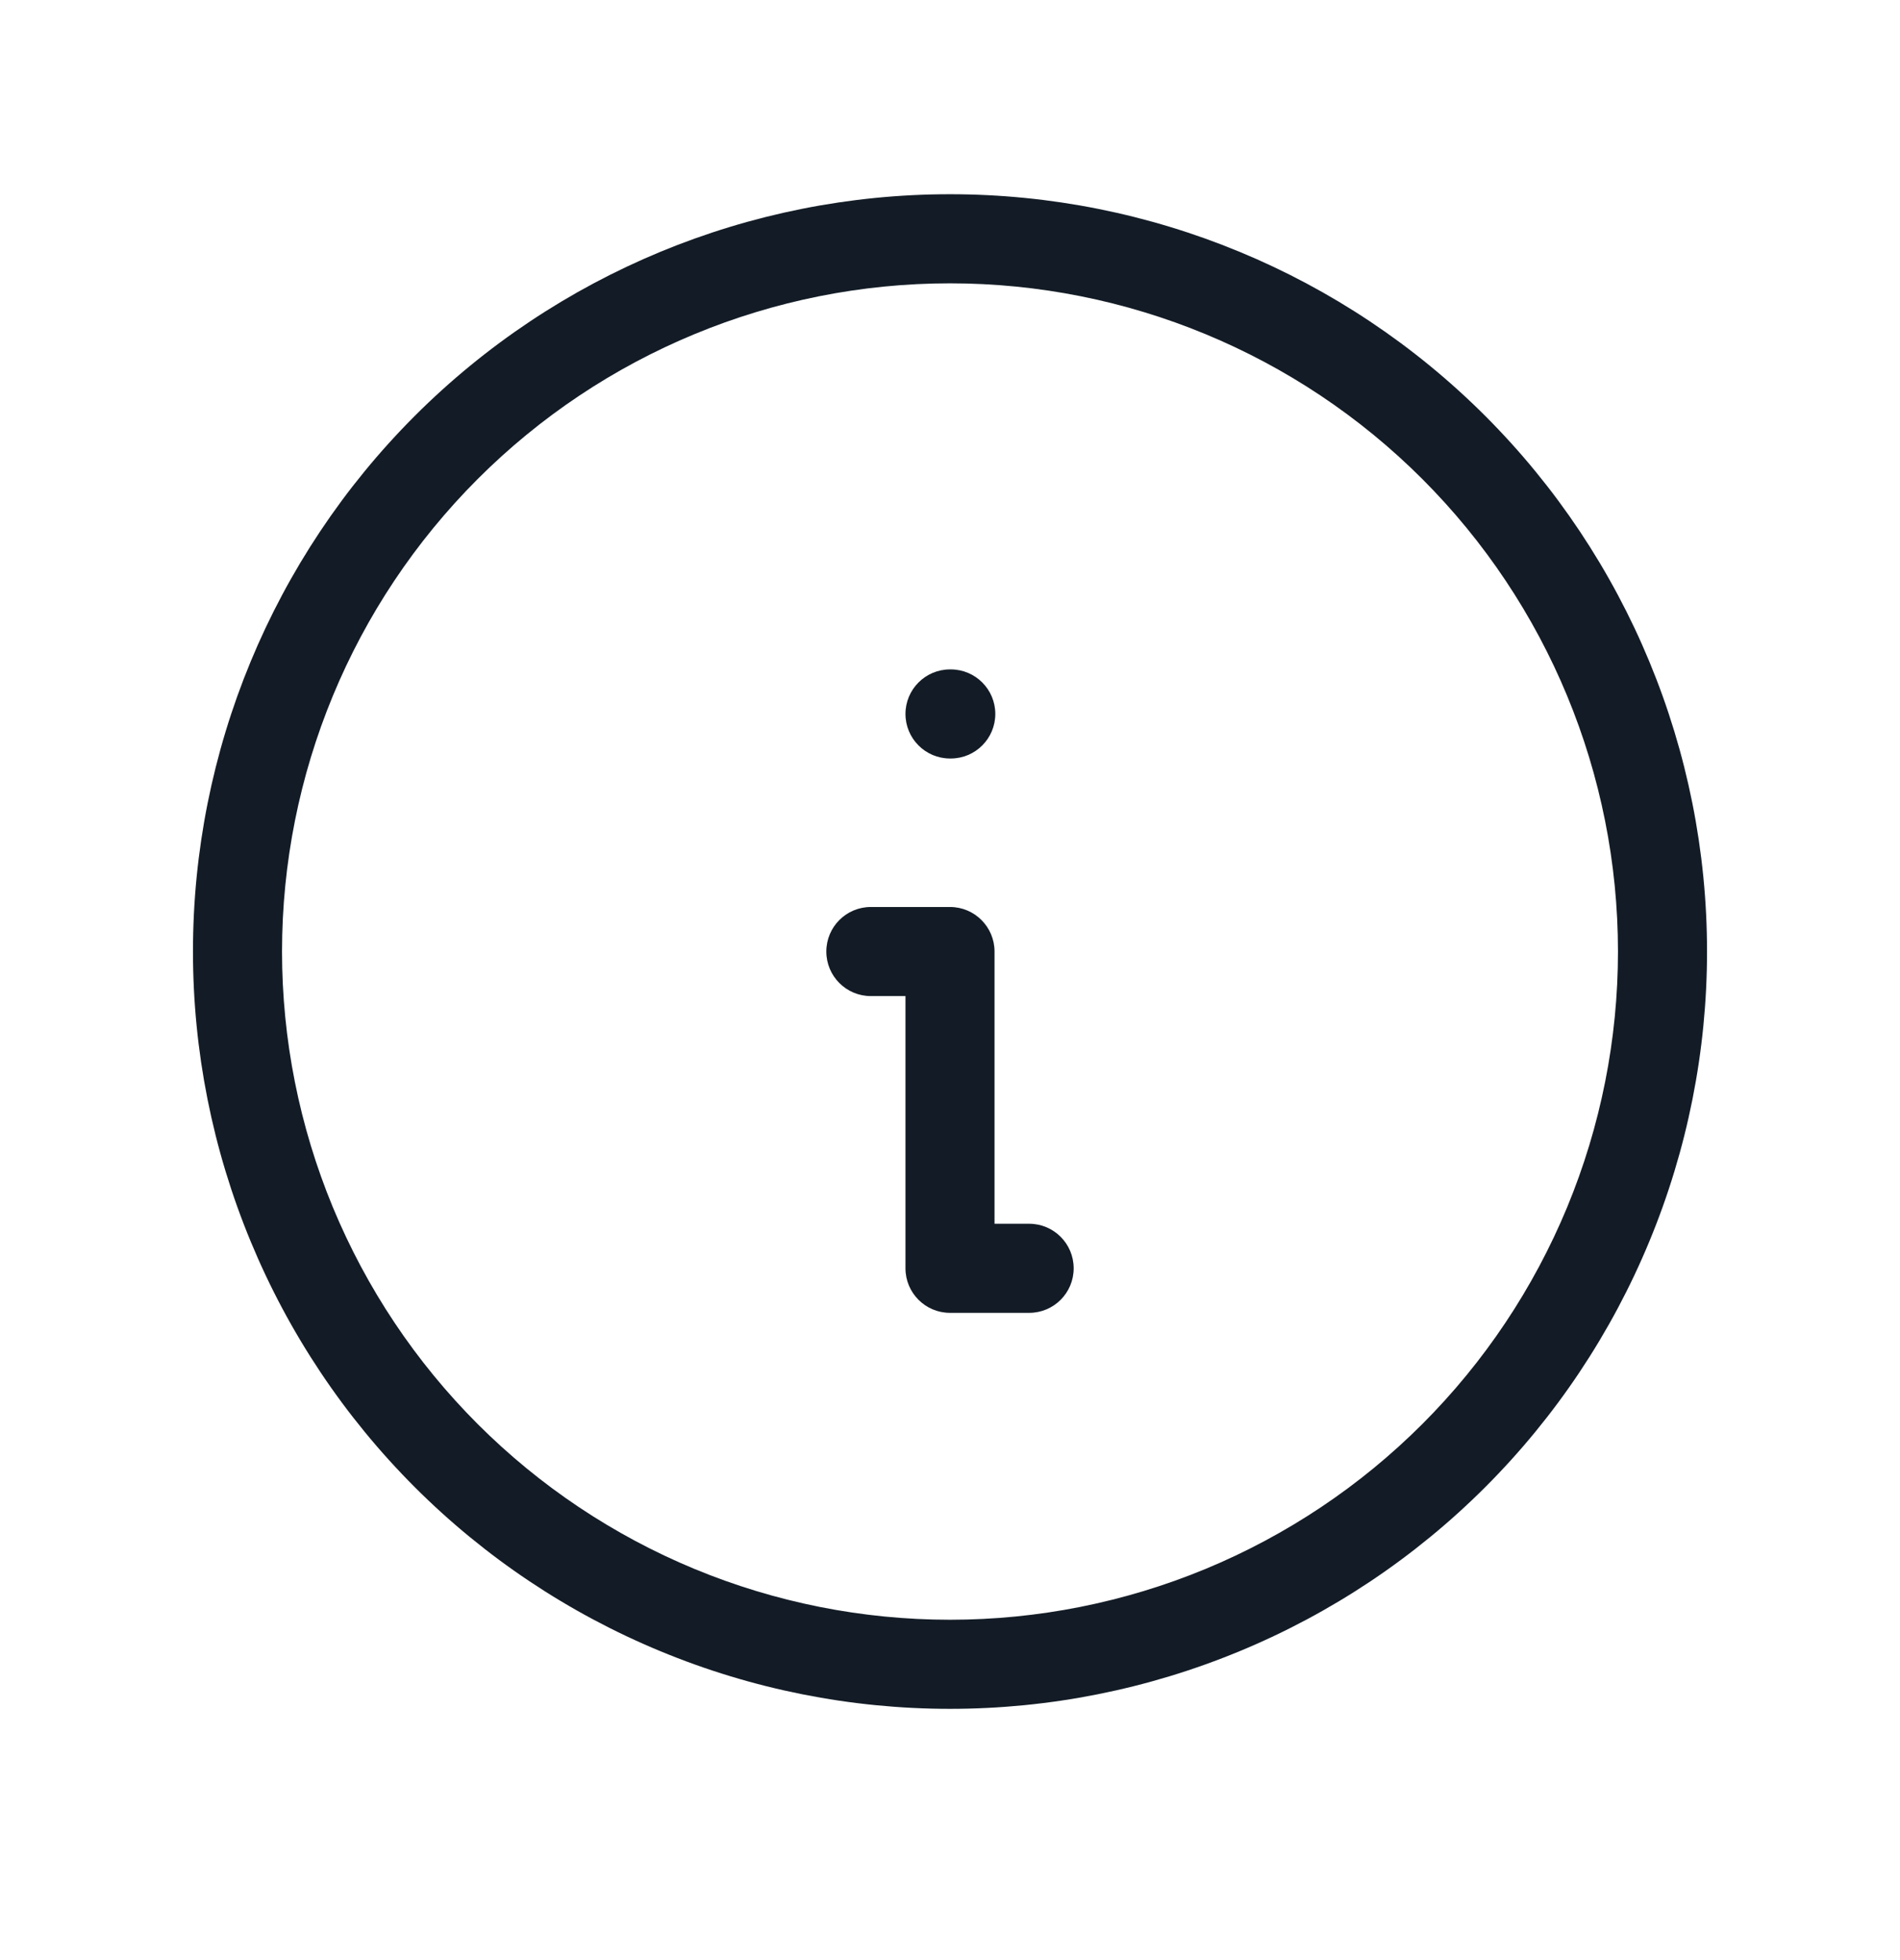 <svg width="32" height="33" viewBox="0 0 32 33" fill="none" xmlns="http://www.w3.org/2000/svg">
<path fill-rule="evenodd" clip-rule="evenodd" d="M6.984 7.004C9.375 4.613 12.618 3.27 16 3.27C19.381 3.27 22.625 4.613 25.016 7.004C27.407 9.396 28.75 12.639 28.75 16.02C28.75 17.694 28.42 19.352 27.779 20.899C27.139 22.446 26.2 23.852 25.016 25.036C23.832 26.22 22.426 27.159 20.879 27.799C19.332 28.44 17.674 28.77 16 28.77C14.326 28.77 12.668 28.44 11.121 27.799C9.574 27.159 8.168 26.22 6.984 25.036C5.8 23.852 4.861 22.446 4.221 20.899C3.58 19.352 3.25 17.694 3.25 16.02C3.25 12.639 4.593 9.396 6.984 7.004ZM16 4.77C13.016 4.77 10.155 5.955 8.045 8.065C5.935 10.175 4.75 13.036 4.75 16.02C4.75 17.497 5.041 18.96 5.606 20.325C6.172 21.69 7 22.93 8.045 23.975C9.09 25.02 10.33 25.848 11.695 26.414C13.06 26.979 14.523 27.27 16 27.27C17.477 27.27 18.94 26.979 20.305 26.414C21.67 25.848 22.91 25.02 23.955 23.975C25 22.93 25.828 21.69 26.394 20.325C26.959 18.96 27.25 17.497 27.25 16.02C27.25 13.036 26.065 10.175 23.955 8.065C21.845 5.955 18.984 4.77 16 4.77Z" fill="#131C26"/>
<path fill-rule="evenodd" clip-rule="evenodd" d="M15.25 12.02C15.25 11.606 15.586 11.27 16 11.27H16.013C16.427 11.27 16.763 11.606 16.763 12.02C16.763 12.434 16.427 12.77 16.013 12.77H16C15.586 12.77 15.25 12.434 15.25 12.02Z" fill="#131C26"/>
<path fill-rule="evenodd" clip-rule="evenodd" d="M13.917 16.02C13.917 15.606 14.252 15.27 14.667 15.27H16C16.414 15.27 16.75 15.606 16.75 16.02V20.603H17.333C17.748 20.603 18.083 20.939 18.083 21.353C18.083 21.768 17.748 22.103 17.333 22.103H16C15.586 22.103 15.25 21.768 15.25 21.353V16.77H14.667C14.252 16.77 13.917 16.434 13.917 16.02Z" fill="#131C26"/>
</svg>

